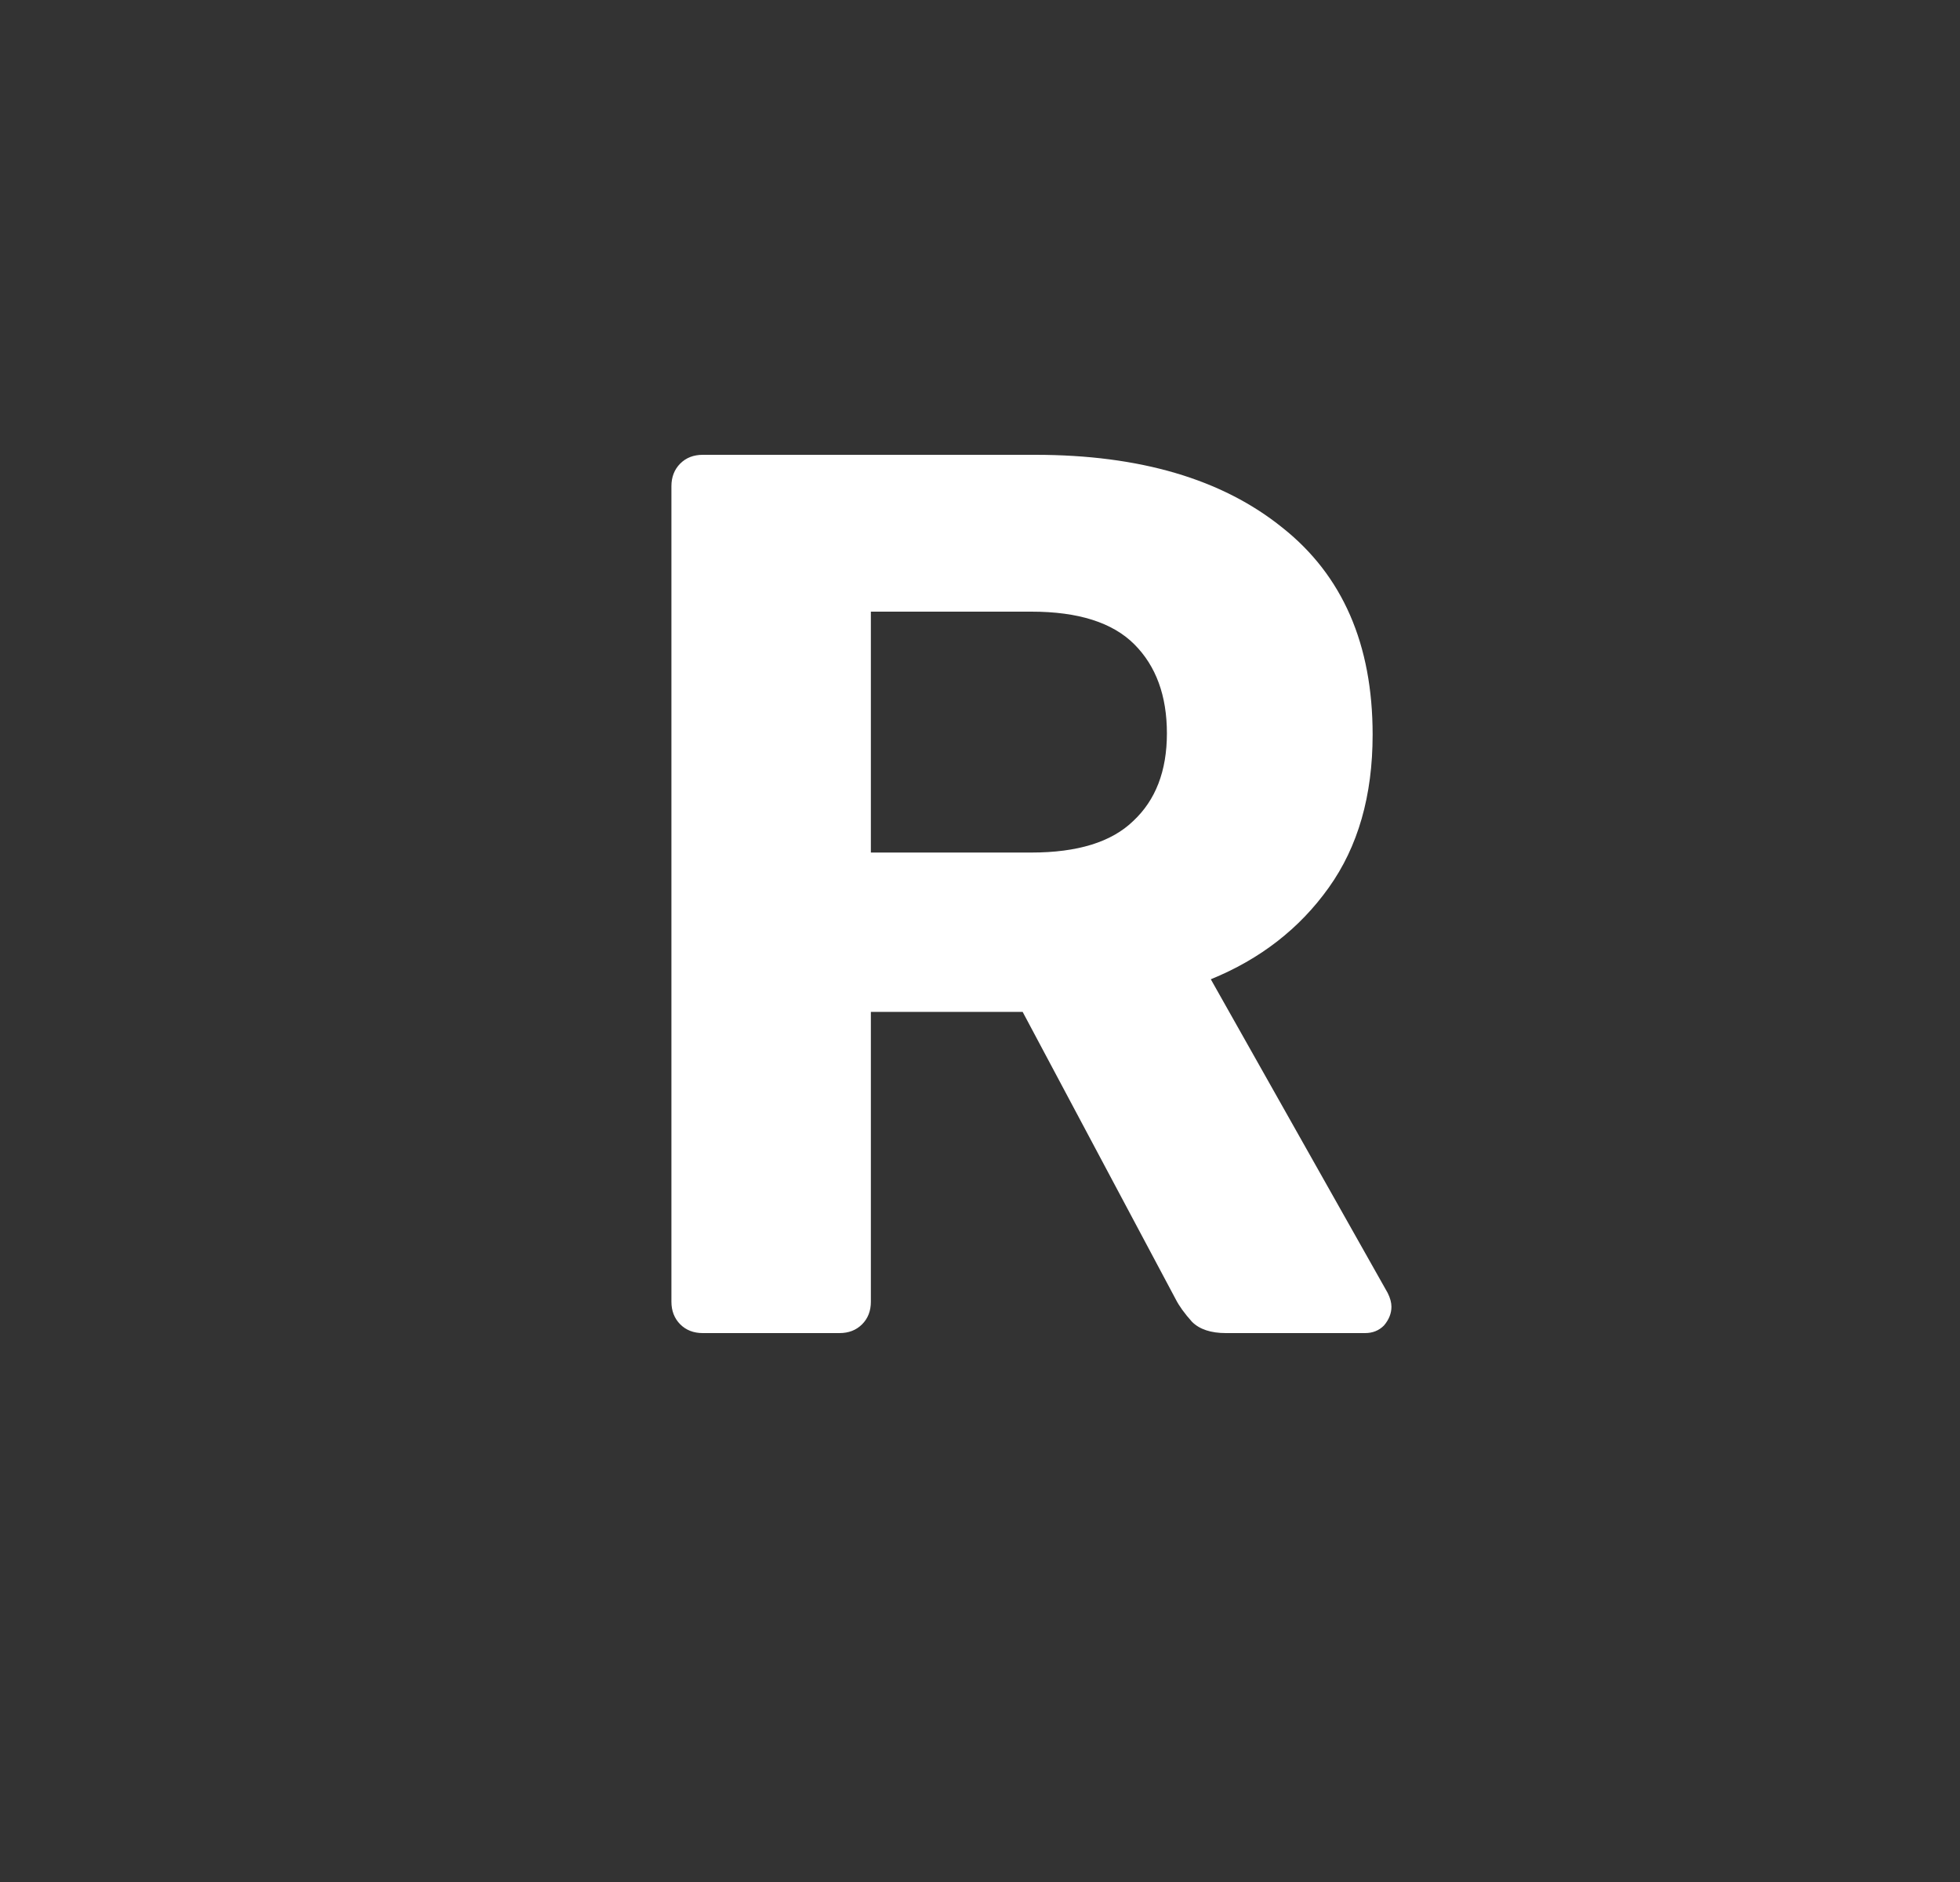 <svg width="25" height="24" viewBox="0 0 25 24" fill="none" xmlns="http://www.w3.org/2000/svg">
<rect x="0" y="0" width="25" height="24" fill="#333333" stroke="none"/>
<path d="M8.964 17C8.847 17 8.751 16.963 8.676 16.888C8.602 16.813 8.564 16.717 8.564 16.6V6.2C8.564 6.083 8.602 5.987 8.676 5.912C8.751 5.837 8.847 5.8 8.964 5.8H13.204C14.537 5.8 15.588 6.109 16.356 6.728C17.124 7.336 17.508 8.216 17.508 9.368C17.508 10.147 17.322 10.797 16.948 11.32C16.575 11.843 16.073 12.232 15.444 12.488L17.7 16.488C17.732 16.552 17.748 16.611 17.748 16.664C17.748 16.749 17.716 16.829 17.652 16.904C17.588 16.968 17.508 17 17.412 17H15.636C15.444 17 15.3 16.952 15.204 16.856C15.108 16.749 15.039 16.653 14.996 16.568L13.044 12.904H11.108V16.6C11.108 16.717 11.071 16.813 10.996 16.888C10.921 16.963 10.825 17 10.708 17H8.964ZM11.108 10.872H13.156C13.743 10.872 14.175 10.739 14.452 10.472C14.74 10.205 14.884 9.832 14.884 9.352C14.884 8.872 14.745 8.493 14.468 8.216C14.191 7.939 13.754 7.8 13.156 7.8H11.108V10.872Z" fill="white"/>
</svg>
